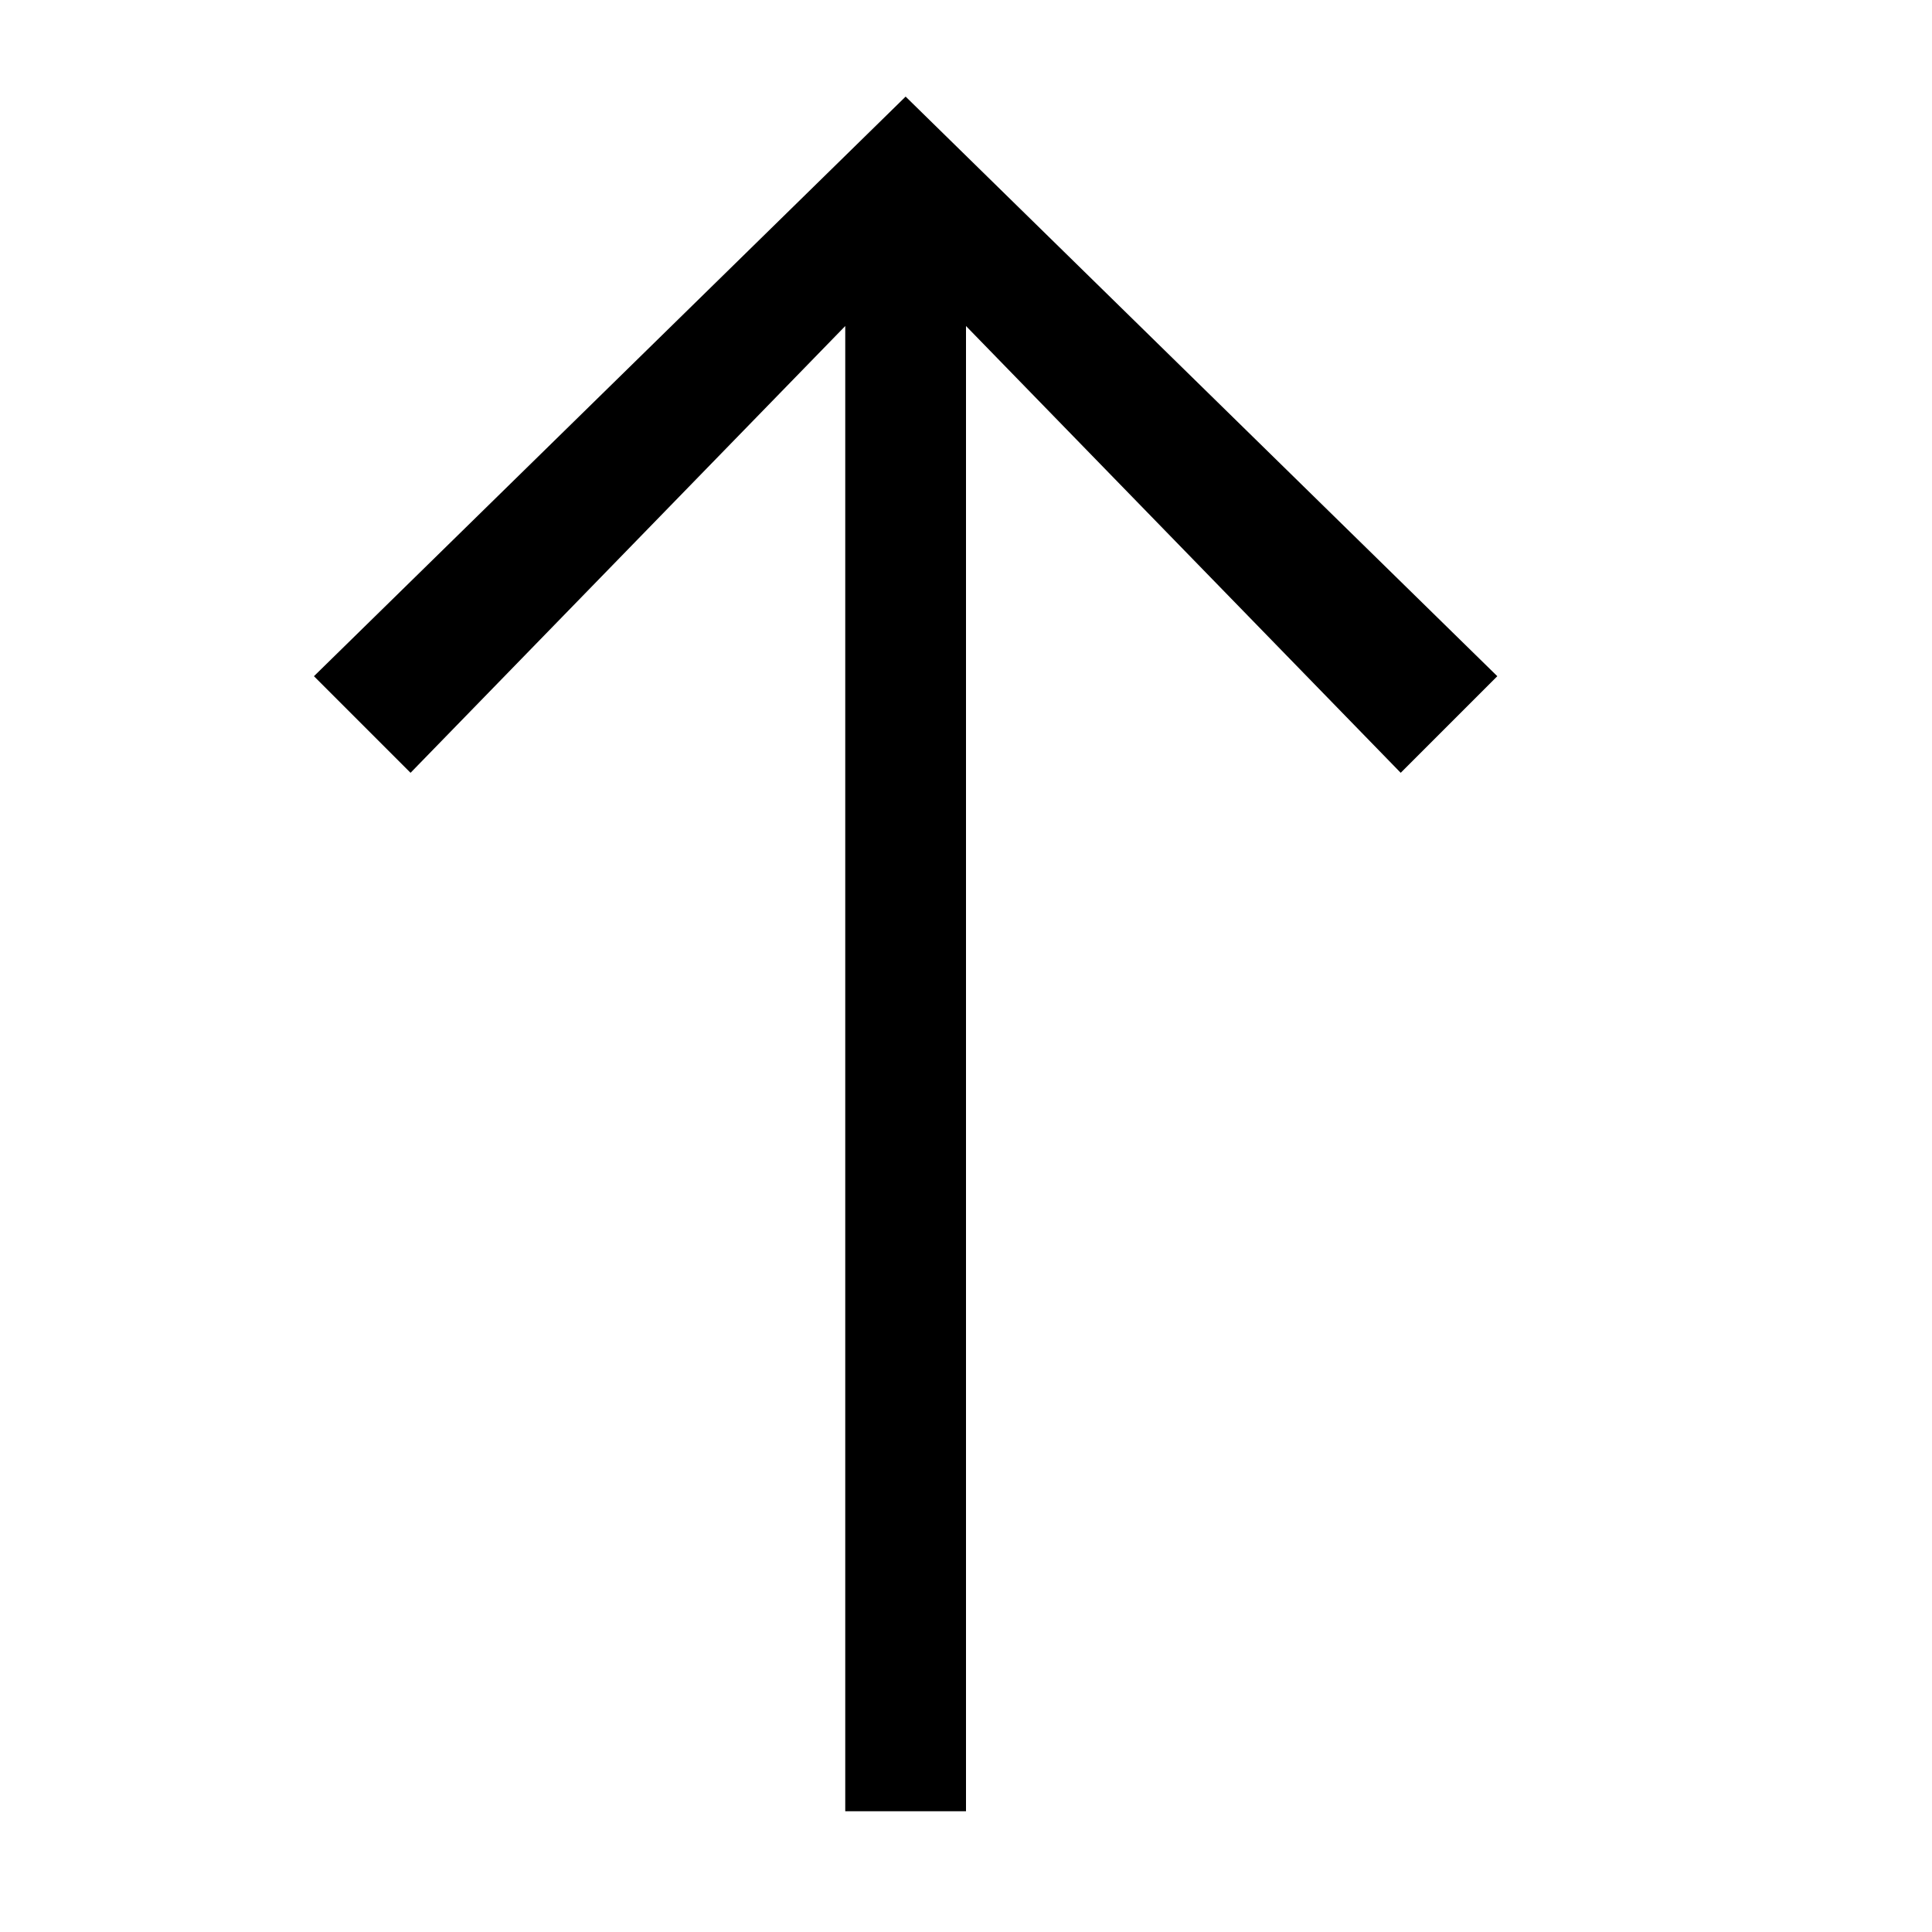 <svg xmlns="http://www.w3.org/2000/svg" xmlns:xlink="http://www.w3.org/1999/xlink" id="Layer_1" width="16" height="16" x="0" y="0" enable-background="new 0 0 16 16" version="1.1" viewBox="0 0 16 16" xml:space="preserve"><polygon points="11.6 6.4 8 2.7 8 15 7 15 7 2.7 3.4 6.4 2.6 5.6 7.5 .8 12.4 5.6"/></svg>